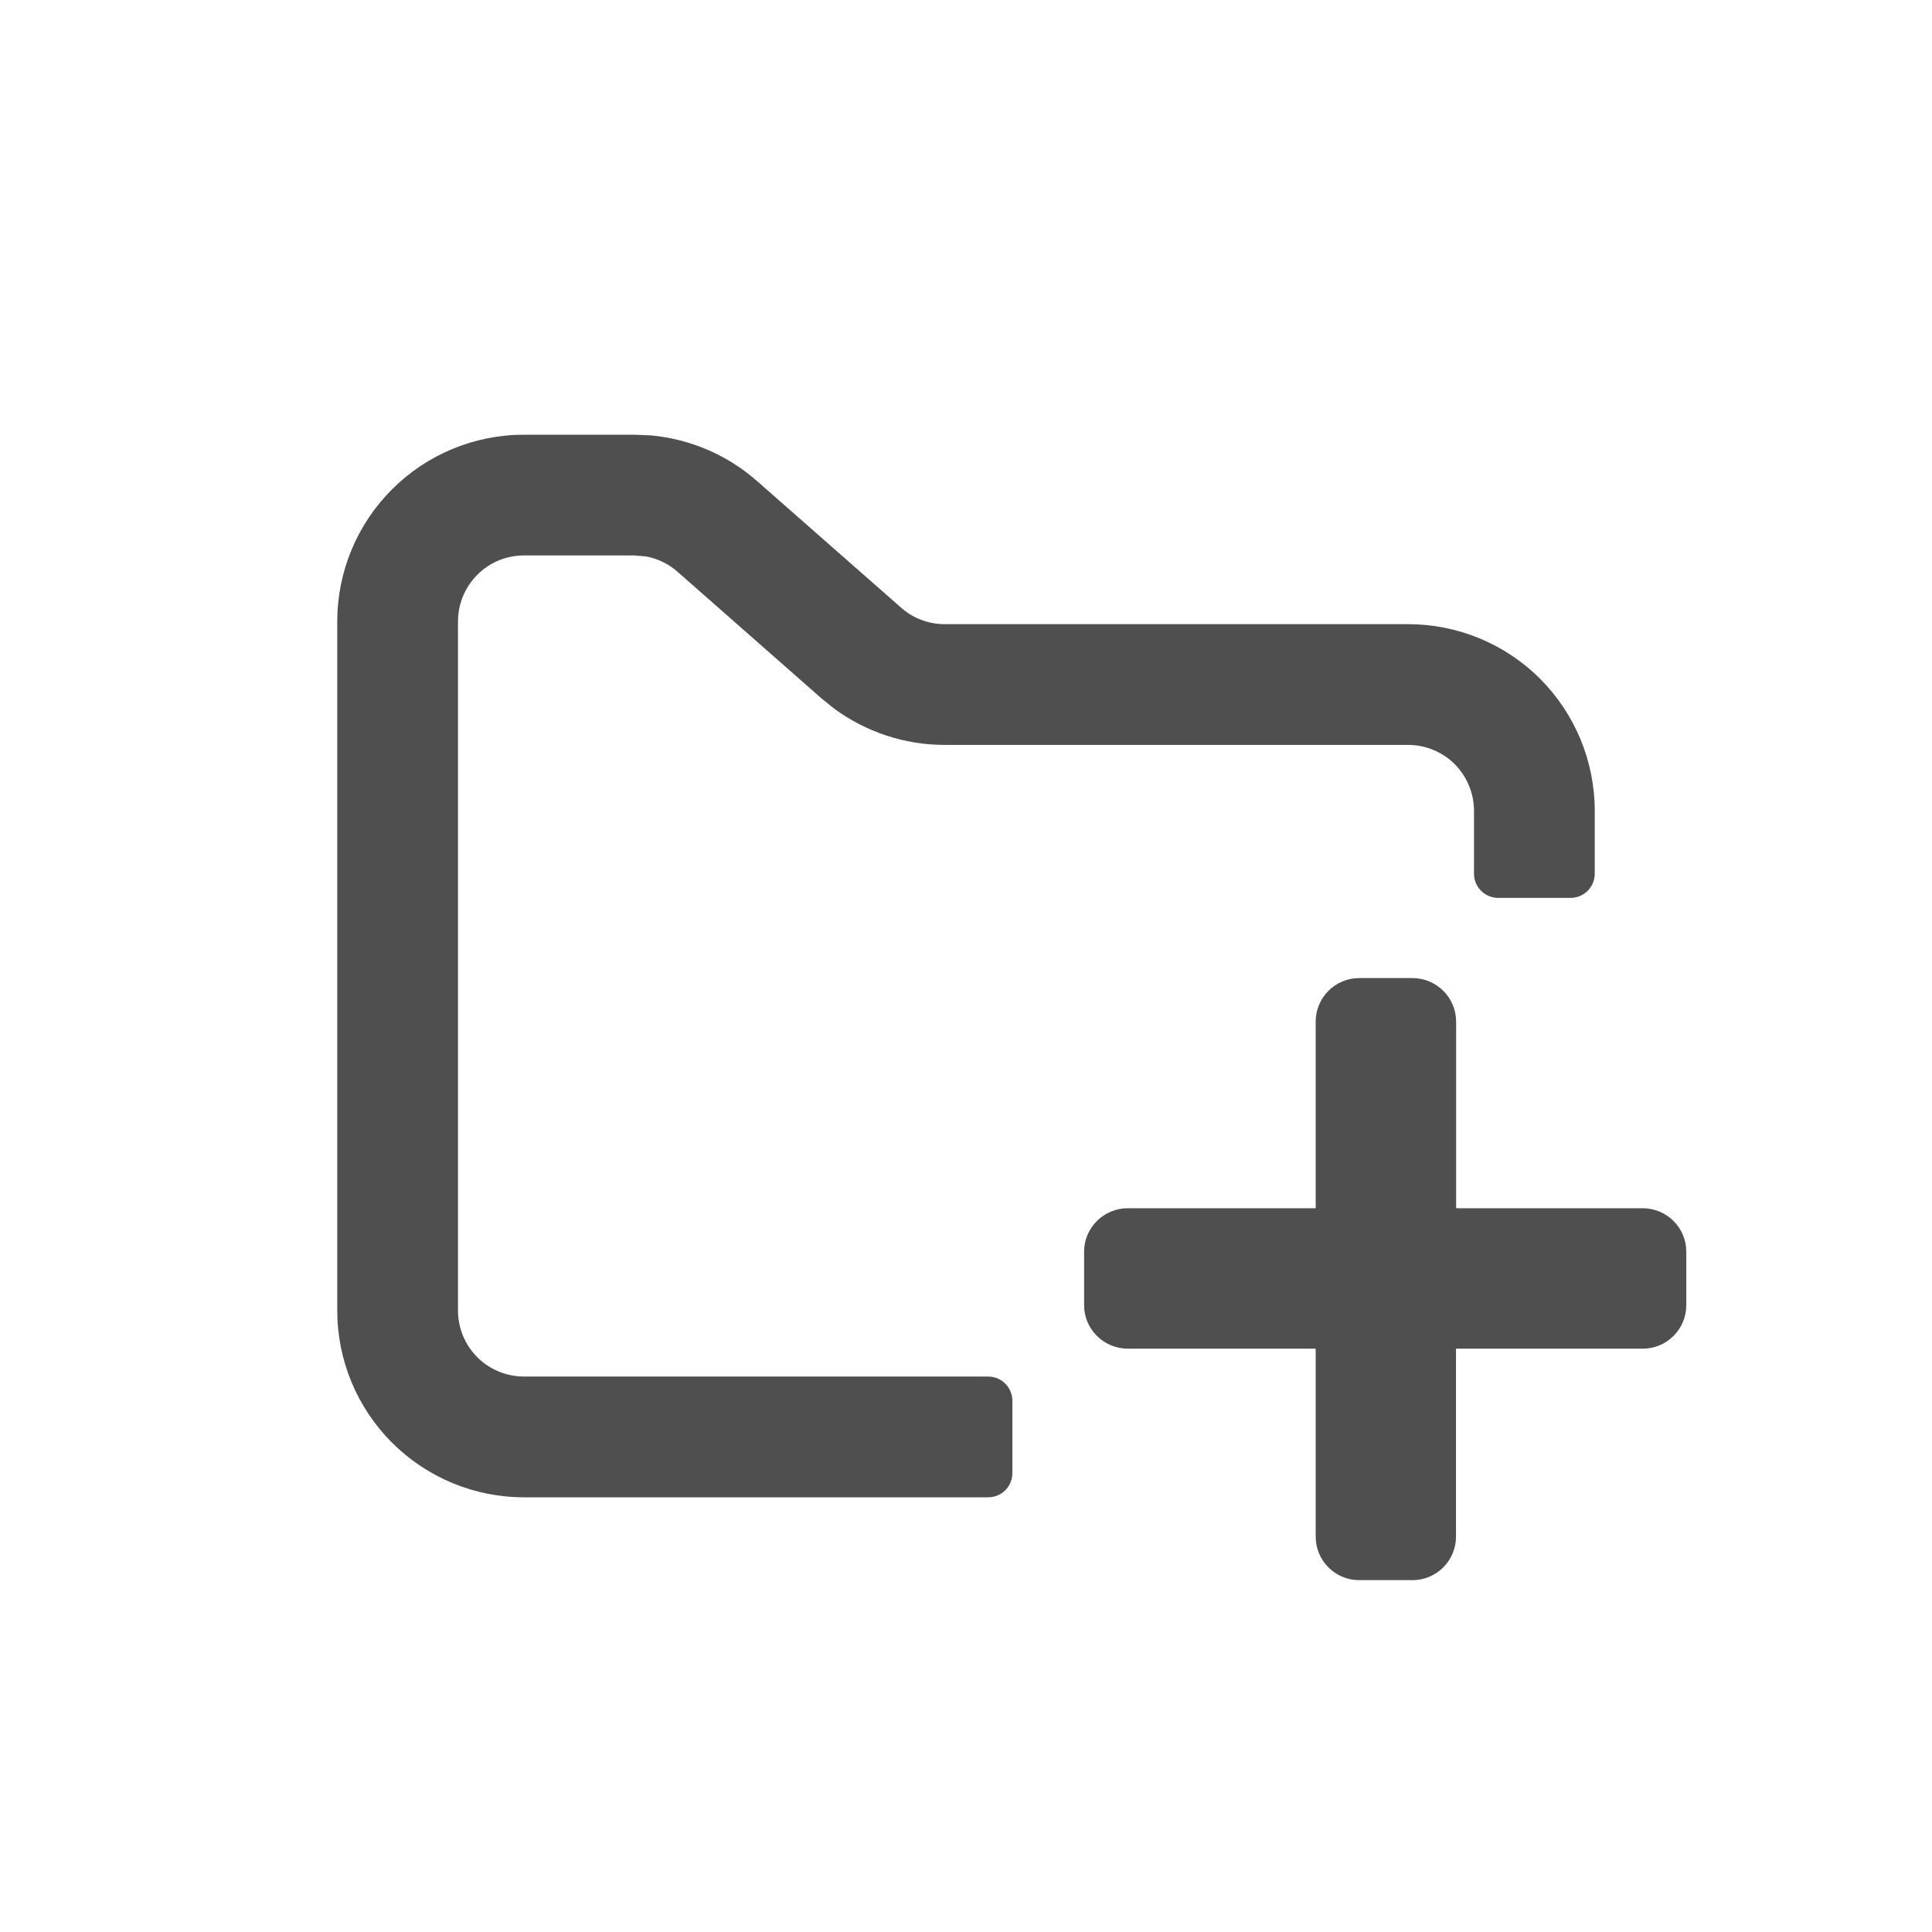<svg width="16" height="16" viewBox="0 0 16 16" fill="none" xmlns="http://www.w3.org/2000/svg">
<path d="M5.393 3.606C5.718 3.636 6.026 3.769 6.272 3.986L7.462 5.032C7.561 5.12 7.69 5.169 7.822 5.169H11.66C12.07 5.169 12.464 5.331 12.754 5.621C13.044 5.911 13.207 6.305 13.207 6.715V7.236C13.207 7.346 13.117 7.436 13.007 7.436H12.407C12.297 7.436 12.207 7.346 12.207 7.236V6.715C12.207 6.57 12.149 6.431 12.047 6.328C11.944 6.226 11.805 6.169 11.66 6.169H7.822C7.493 6.169 7.174 6.063 6.91 5.87L6.801 5.782L5.612 4.736C5.538 4.67 5.446 4.626 5.35 4.608L5.251 4.6H4.339C4.194 4.6 4.055 4.657 3.953 4.76C3.851 4.862 3.793 5.001 3.793 5.146V10.854C3.793 10.999 3.851 11.138 3.953 11.24C4.055 11.342 4.194 11.4 4.339 11.4H8.184C8.294 11.4 8.384 11.49 8.384 11.6V12.2C8.384 12.311 8.294 12.4 8.184 12.4H4.339C3.929 12.4 3.536 12.237 3.246 11.947C2.956 11.657 2.793 11.264 2.793 10.854V5.146C2.793 4.736 2.956 4.343 3.246 4.053C3.536 3.763 3.929 3.6 4.339 3.6H5.252L5.393 3.606Z" fill="#4F4F4F"/>
<path fill-rule="evenodd" clip-rule="evenodd" d="M11.699 8.1C11.898 8.101 12.059 8.262 12.059 8.461V10.003L12.063 10.006H13.605C13.804 10.007 13.965 10.167 13.965 10.366V10.809C13.965 11.008 13.804 11.169 13.605 11.169H12.062C12.06 11.169 12.058 11.171 12.058 11.172V12.726C12.058 12.924 11.897 13.086 11.698 13.086H11.255C11.057 13.086 10.896 12.924 10.896 12.726V11.172L10.892 11.169H9.34C9.141 11.169 8.978 11.008 8.978 10.809V10.366C8.978 10.167 9.141 10.006 9.34 10.006H10.893C10.895 10.006 10.896 10.004 10.896 10.003V8.461C10.896 8.262 11.057 8.1 11.256 8.1H11.699Z" fill="#4F4F4F"/>
</svg>
